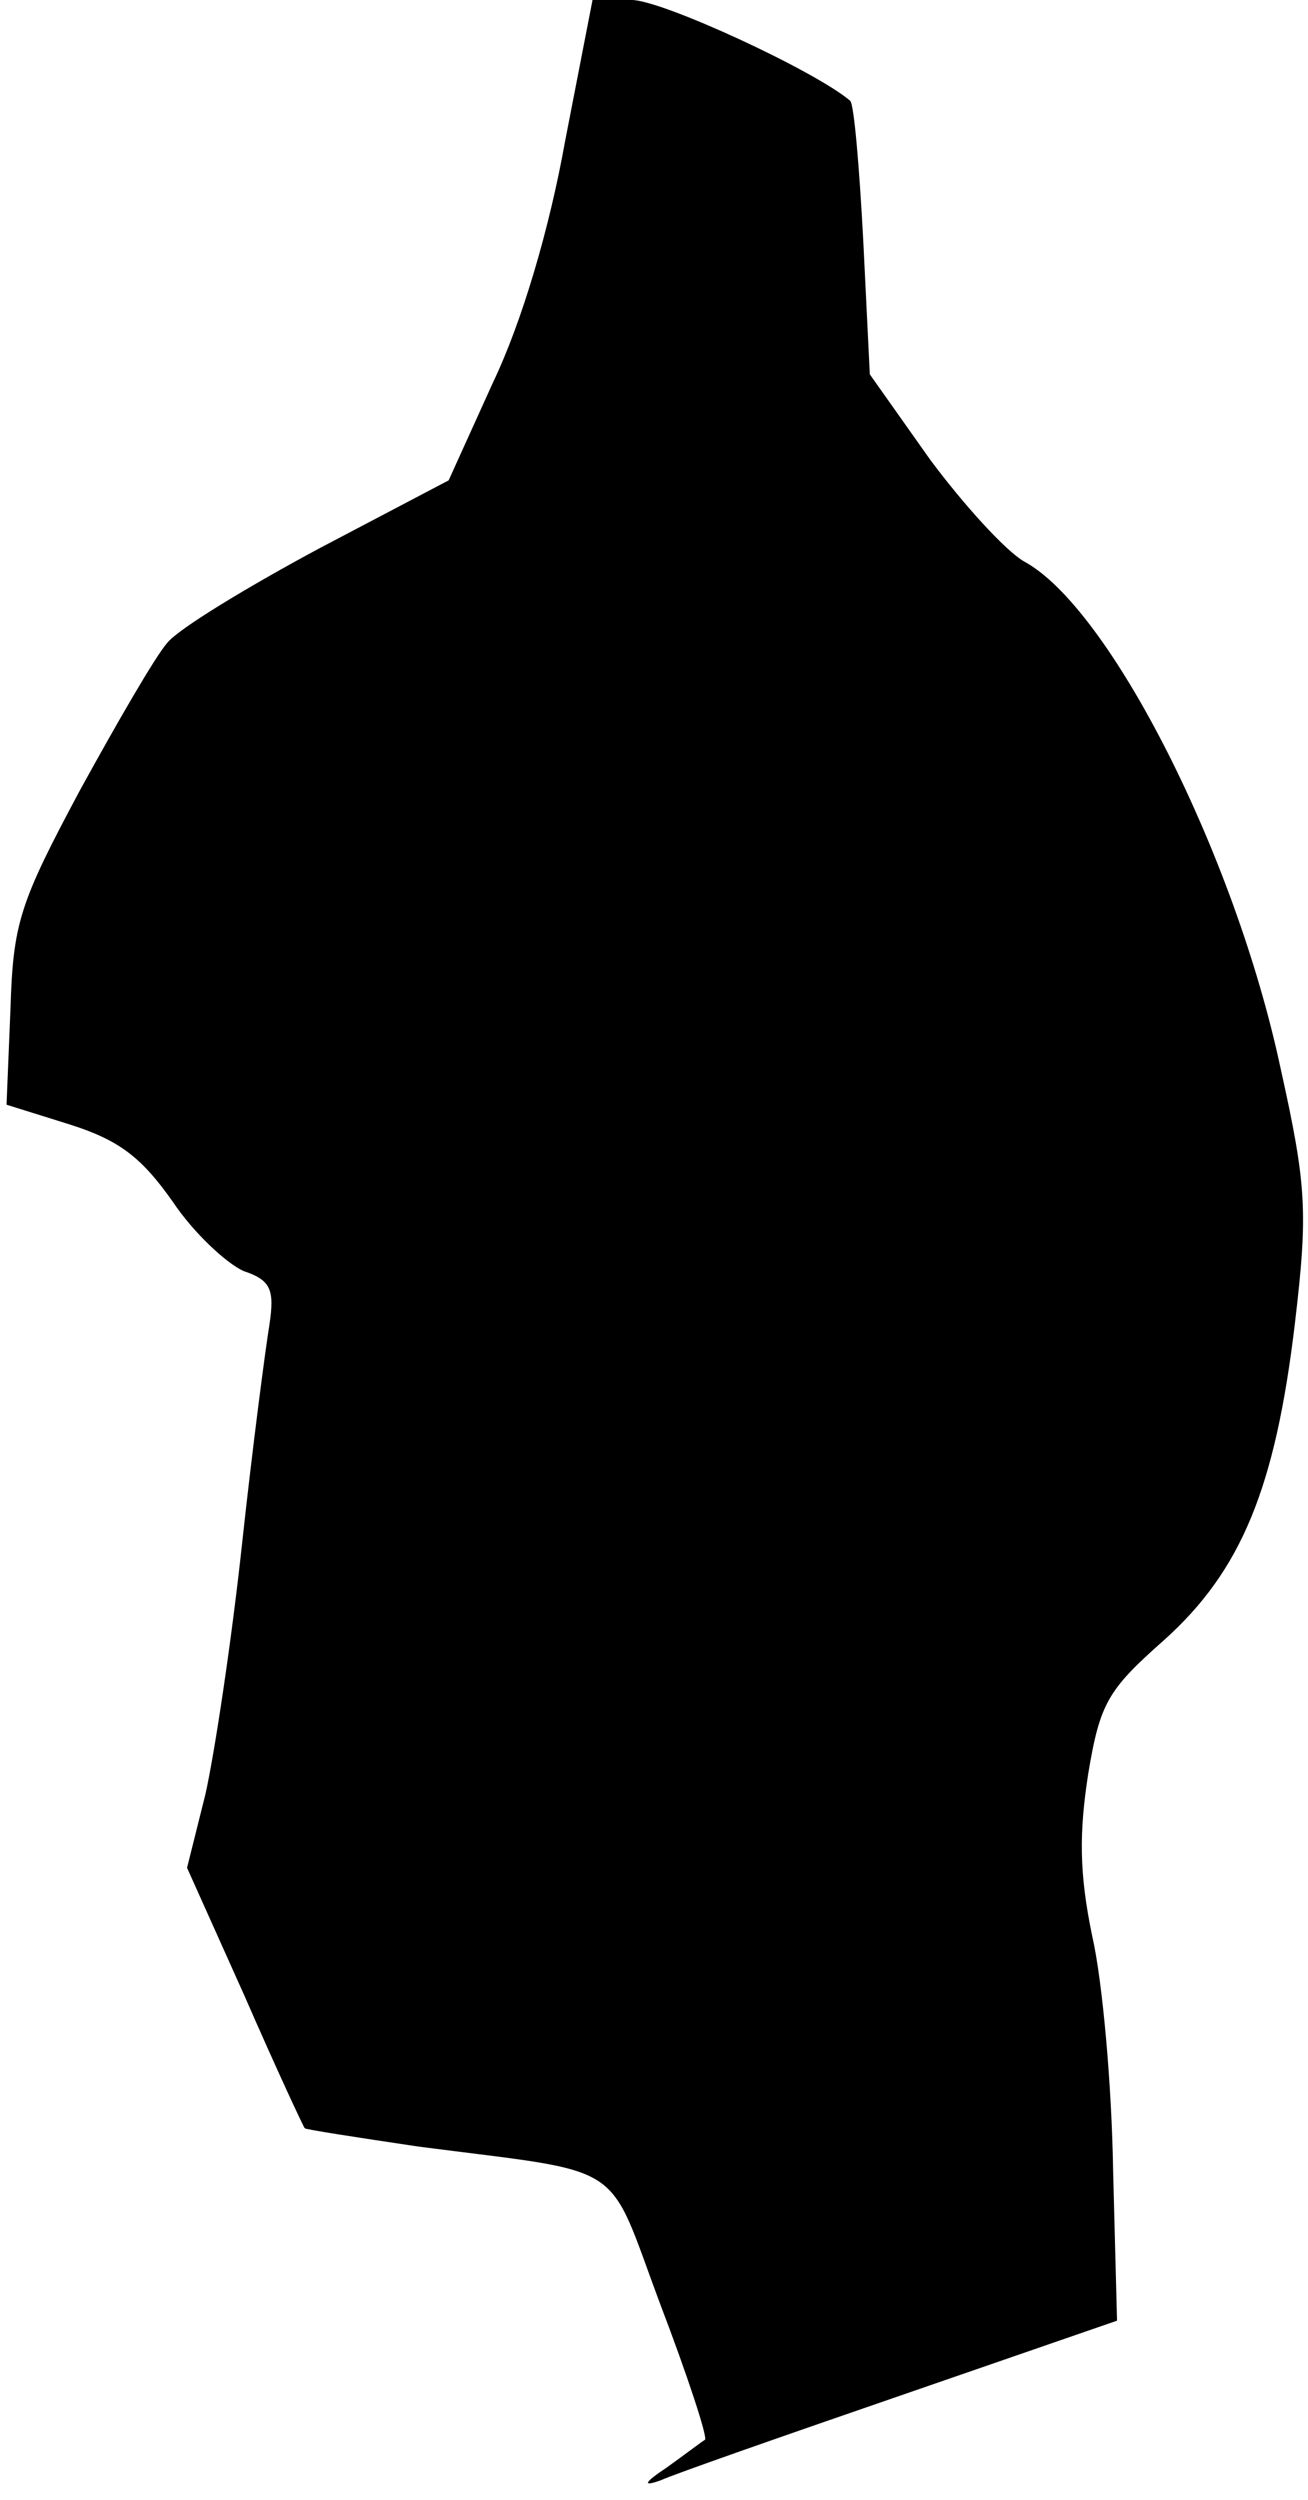 <?xml version="1.0" standalone="no"?>
<!DOCTYPE svg PUBLIC "-//W3C//DTD SVG 20010904//EN"
 "http://www.w3.org/TR/2001/REC-SVG-20010904/DTD/svg10.dtd">
<svg version="1.0" xmlns="http://www.w3.org/2000/svg"
 width="100pt" height="191pt" viewBox="0 0 100 191"
 preserveAspectRatio="xMidYMid meet">
<g transform="translate(0,191) scale(0.1,-0.1)"
fill="#000000" stroke="none">
<path fill="#000000" stroke="none" d="M432 1802 c-12 -67 -33 -138 -55 -184
l-34 -75 -99 -52 c-54 -29 -107 -61 -116 -72 -9 -10 -39 -62 -67 -113 -46 -86
-51 -101 -53 -167 l-3 -73 48 -15 c38 -12 55 -25 79 -59 16 -24 41 -47 54 -53
21 -7 24 -14 20 -41 -3 -18 -13 -94 -21 -168 -8 -74 -21 -160 -28 -191 l-14
-56 44 -98 c24 -55 45 -100 46 -101 1 -1 40 -7 87 -14 162 -21 143 -9 185
-121 21 -55 36 -101 34 -103 -2 -1 -15 -11 -29 -21 -18 -12 -19 -15 -5 -10 11
5 94 34 184 65 l165 57 -3 115 c-1 64 -8 144 -16 179 -10 48 -10 79 -3 124 9
54 15 64 58 102 59 53 85 116 100 242 10 85 9 105 -11 195 -35 164 -131 352
-196 387 -14 8 -46 43 -72 78 l-46 65 -5 102 c-3 56 -7 104 -10 107 -27 23
-144 77 -167 77 l-30 0 -21 -108z"/>
</g>
</svg>
